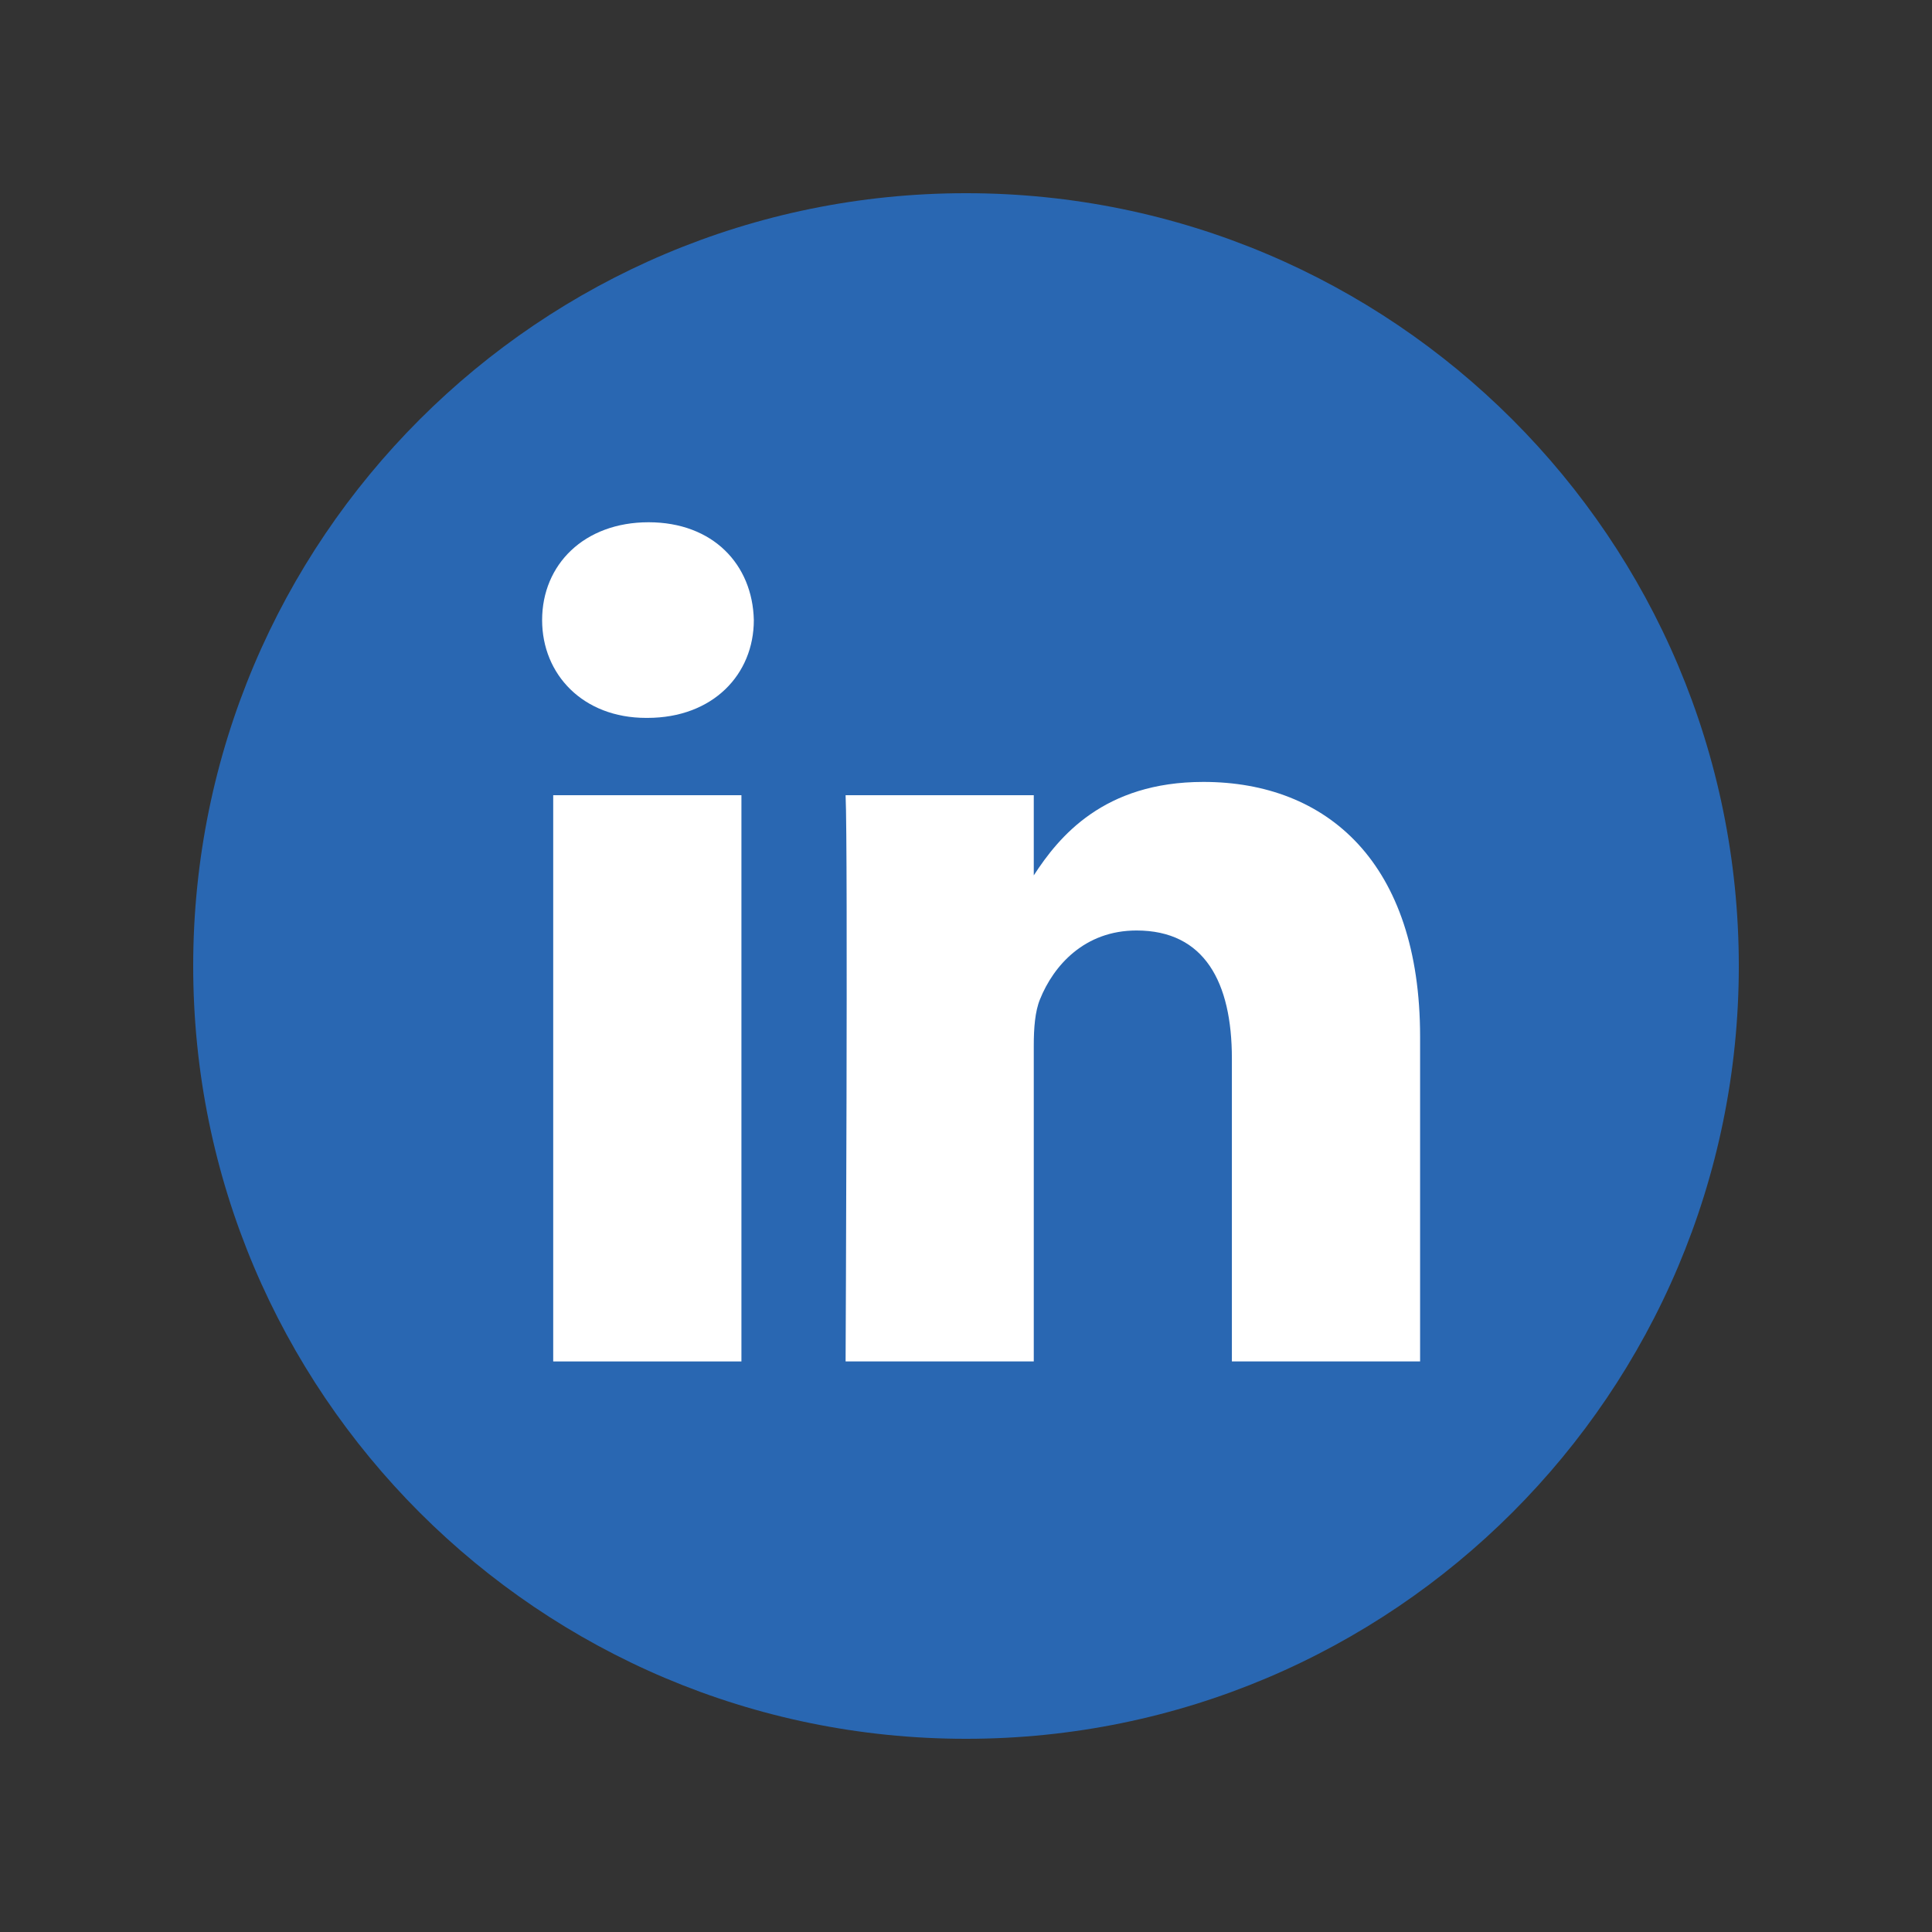 <?xml version="1.0" encoding="UTF-8"?>
<svg width="50px" height="50px" viewBox="0 0 50 50" version="1.1" xmlns="http://www.w3.org/2000/svg" xmlns:xlink="http://www.w3.org/1999/xlink">
    <rect x="0" y="0" width="50" height="50" fill="#333333" stroke="none"/>
    <title>social/circle_linkedin</title>
    <g id="social/circle_linkedin" stroke="none" stroke-width="1" fill="none" fill-rule="evenodd">
        <g id="circle_link">
            <rect id="Rectangle" x="0" y="0" width="50" height="50"></rect>
            <path d="M25,5 C13.956,5 5,13.956 5,25 C5,36.044 13.956,45 25,45 C36.044,45 45,36.044 45,25 C45,13.956 36.044,5 25,5 Z" id="Path" fill="#2967B2" fill-rule="nonzero"></path>
            <polygon id="Path" fill="#FFFFFF" fill-rule="nonzero" points="19.188 35.234 14.317 35.234 14.317 20.58 19.188 20.58"></polygon>
            <path d="M16.753,18.579 L16.721,18.579 C15.087,18.579 14.03,17.454 14.03,16.048 C14.03,14.61 15.119,13.516 16.785,13.516 C18.452,13.516 19.477,14.61 19.509,16.048 C19.509,17.454 18.452,18.579 16.753,18.579 Z" id="Path" fill="#FFFFFF" fill-rule="nonzero"></path>
            <path d="M36.752,35.234 L31.881,35.234 L31.881,27.395 C31.881,25.424 31.176,24.081 29.414,24.081 C28.068,24.081 27.267,24.987 26.915,25.862 C26.786,26.175 26.754,26.613 26.754,27.051 L26.754,35.234 L21.884,35.234 C21.884,35.234 21.948,21.955 21.884,20.58 L26.754,20.58 L26.754,22.655 C27.402,21.656 28.56,20.236 31.144,20.236 C34.349,20.236 36.752,22.331 36.752,26.832 L36.752,35.234 Z" id="Path" fill="#FFFFFF" fill-rule="nonzero"></path>
        </g>
    </g>
</svg>